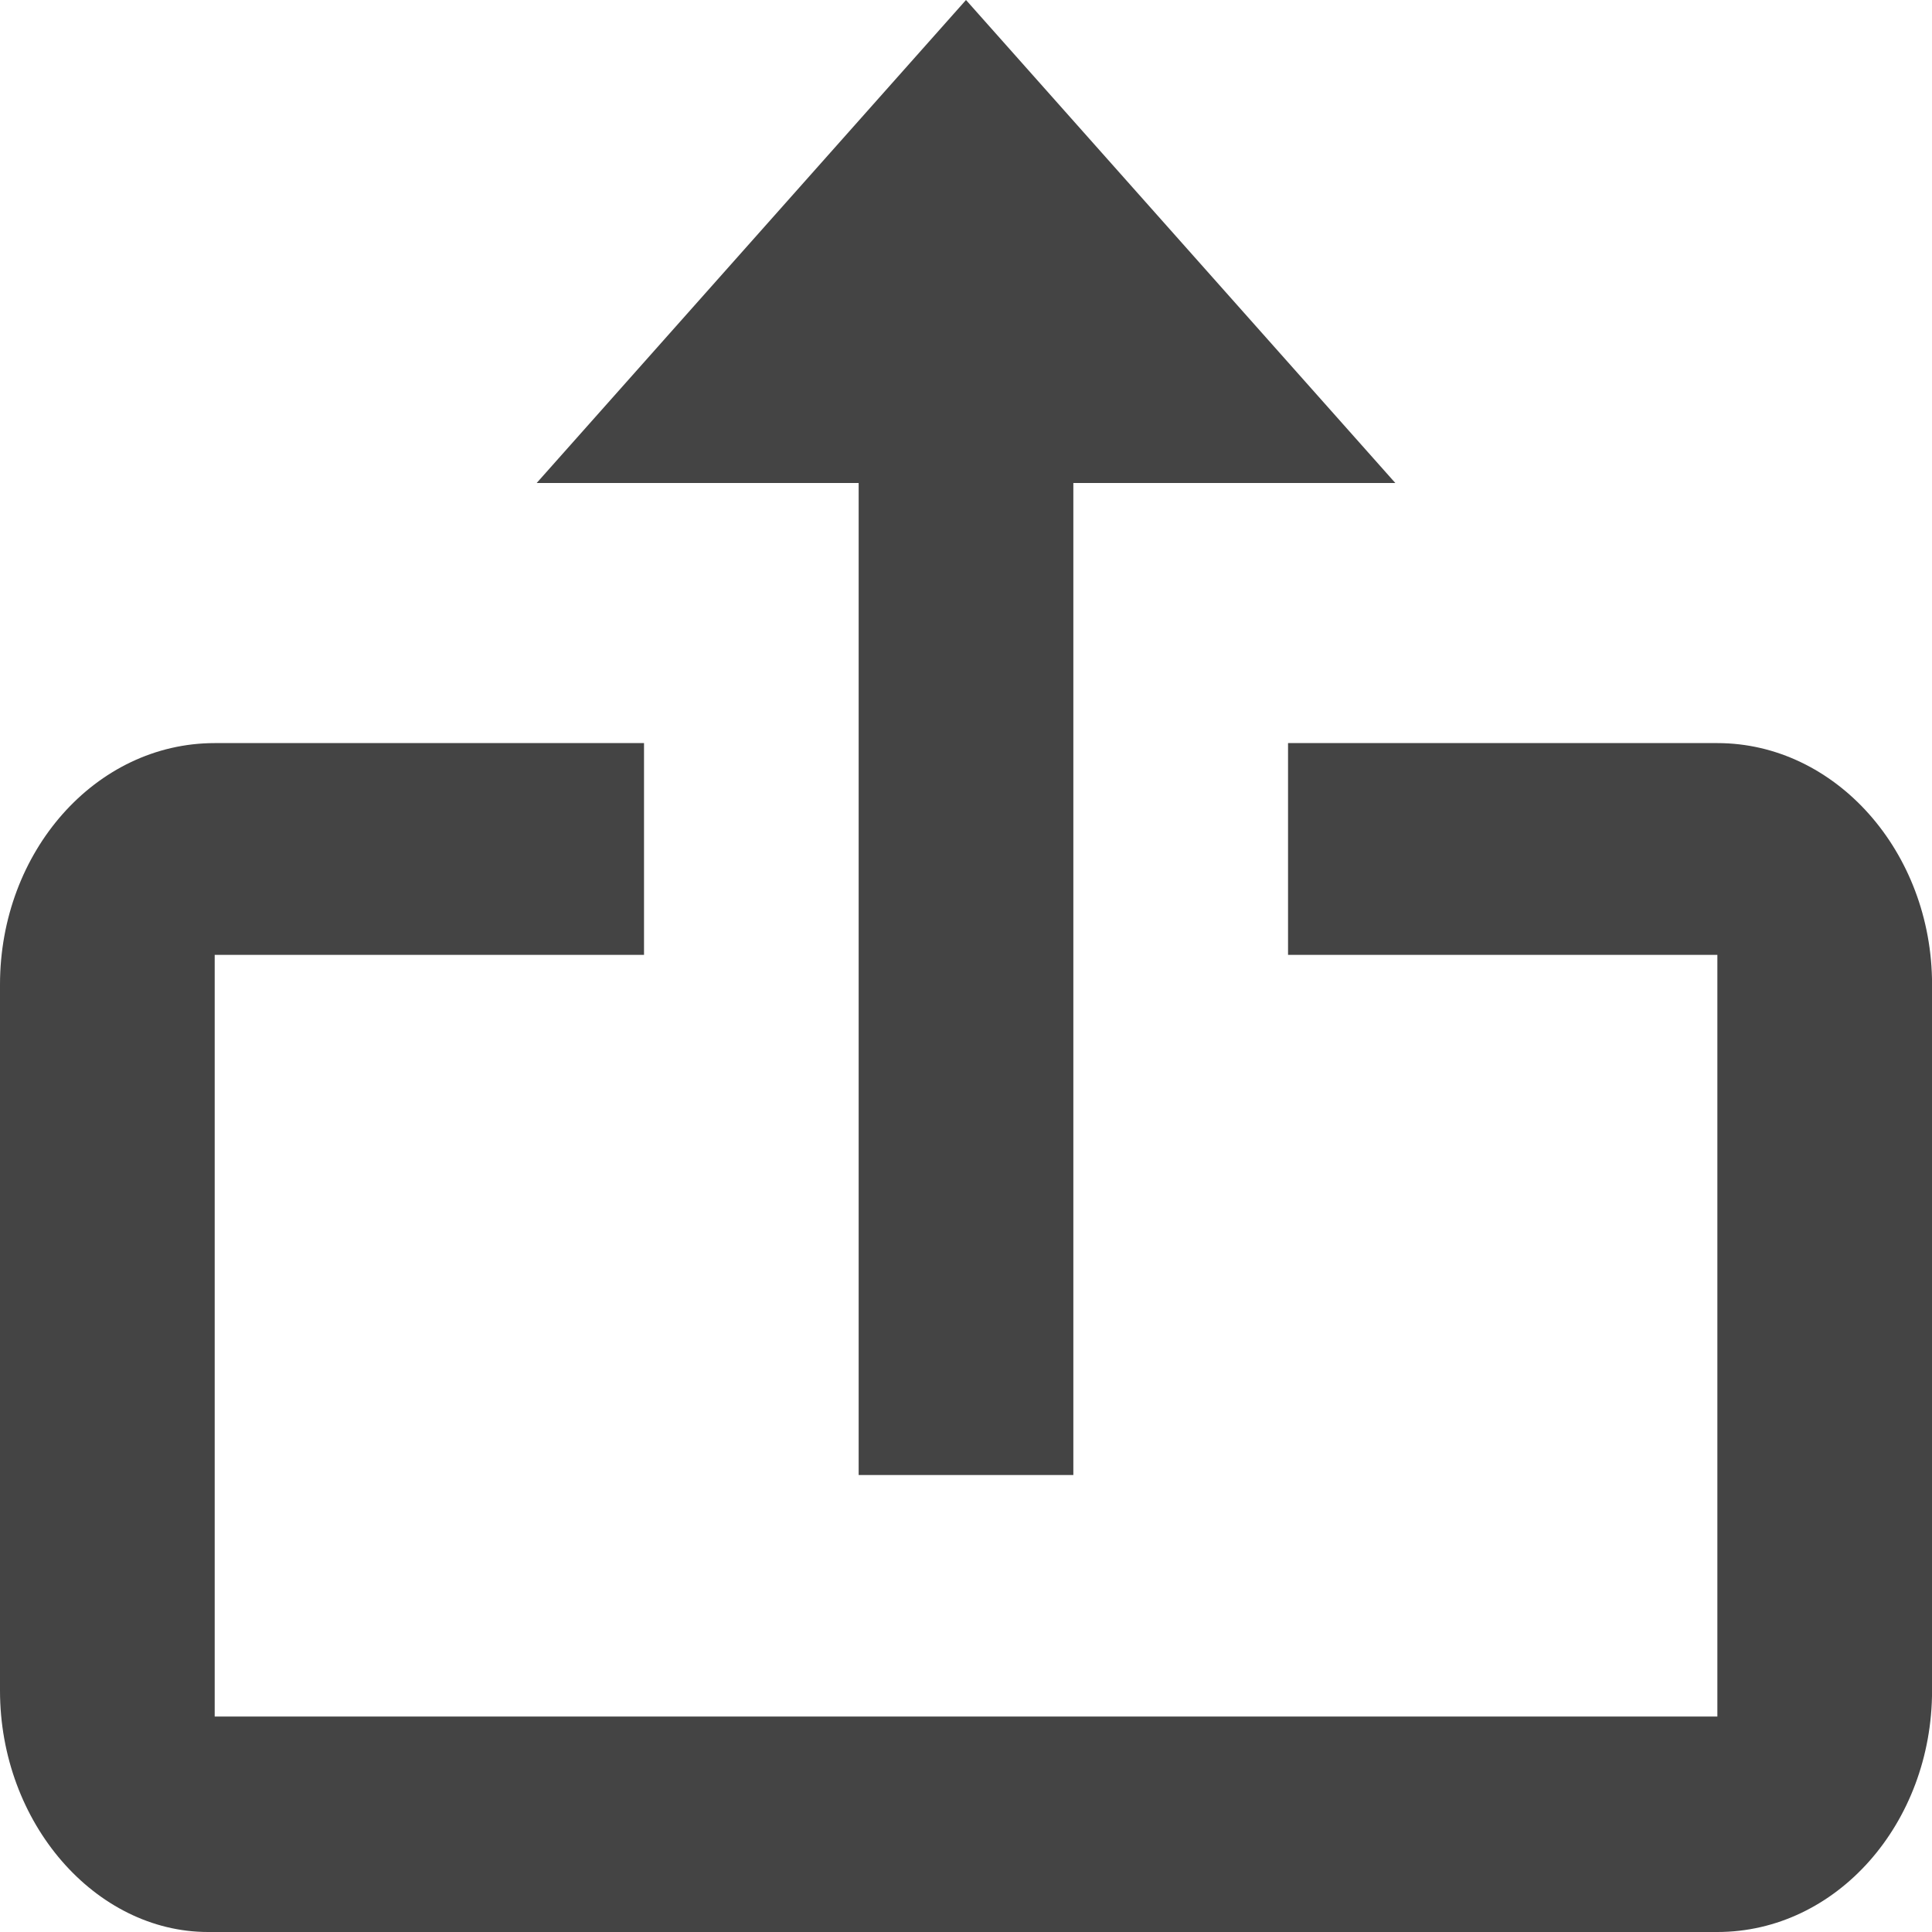 <!-- Generated by IcoMoon.io -->
<svg version="1.1" xmlns="http://www.w3.org/2000/svg" width="32" height="32" viewBox="0 0 32 32">
<title>export</title>
<path fill="#444" d="M3.446 32c-1.864 0-3.446-1.8-3.446-4v-11.692c0-2.2 1.582-4 3.556-4h7.111v3.508h-7.111v12.615h24.889v-12.615h-7.111v-3.508h7.111c1.956 0 3.556 1.8 3.556 4v11.692c0 2.2-1.582 4-3.556 4h-24.998zM8.889 8h5.333v16.431h3.556v-16.431h5.333l-7.111-8-7.111 8z"></path>
</svg>
